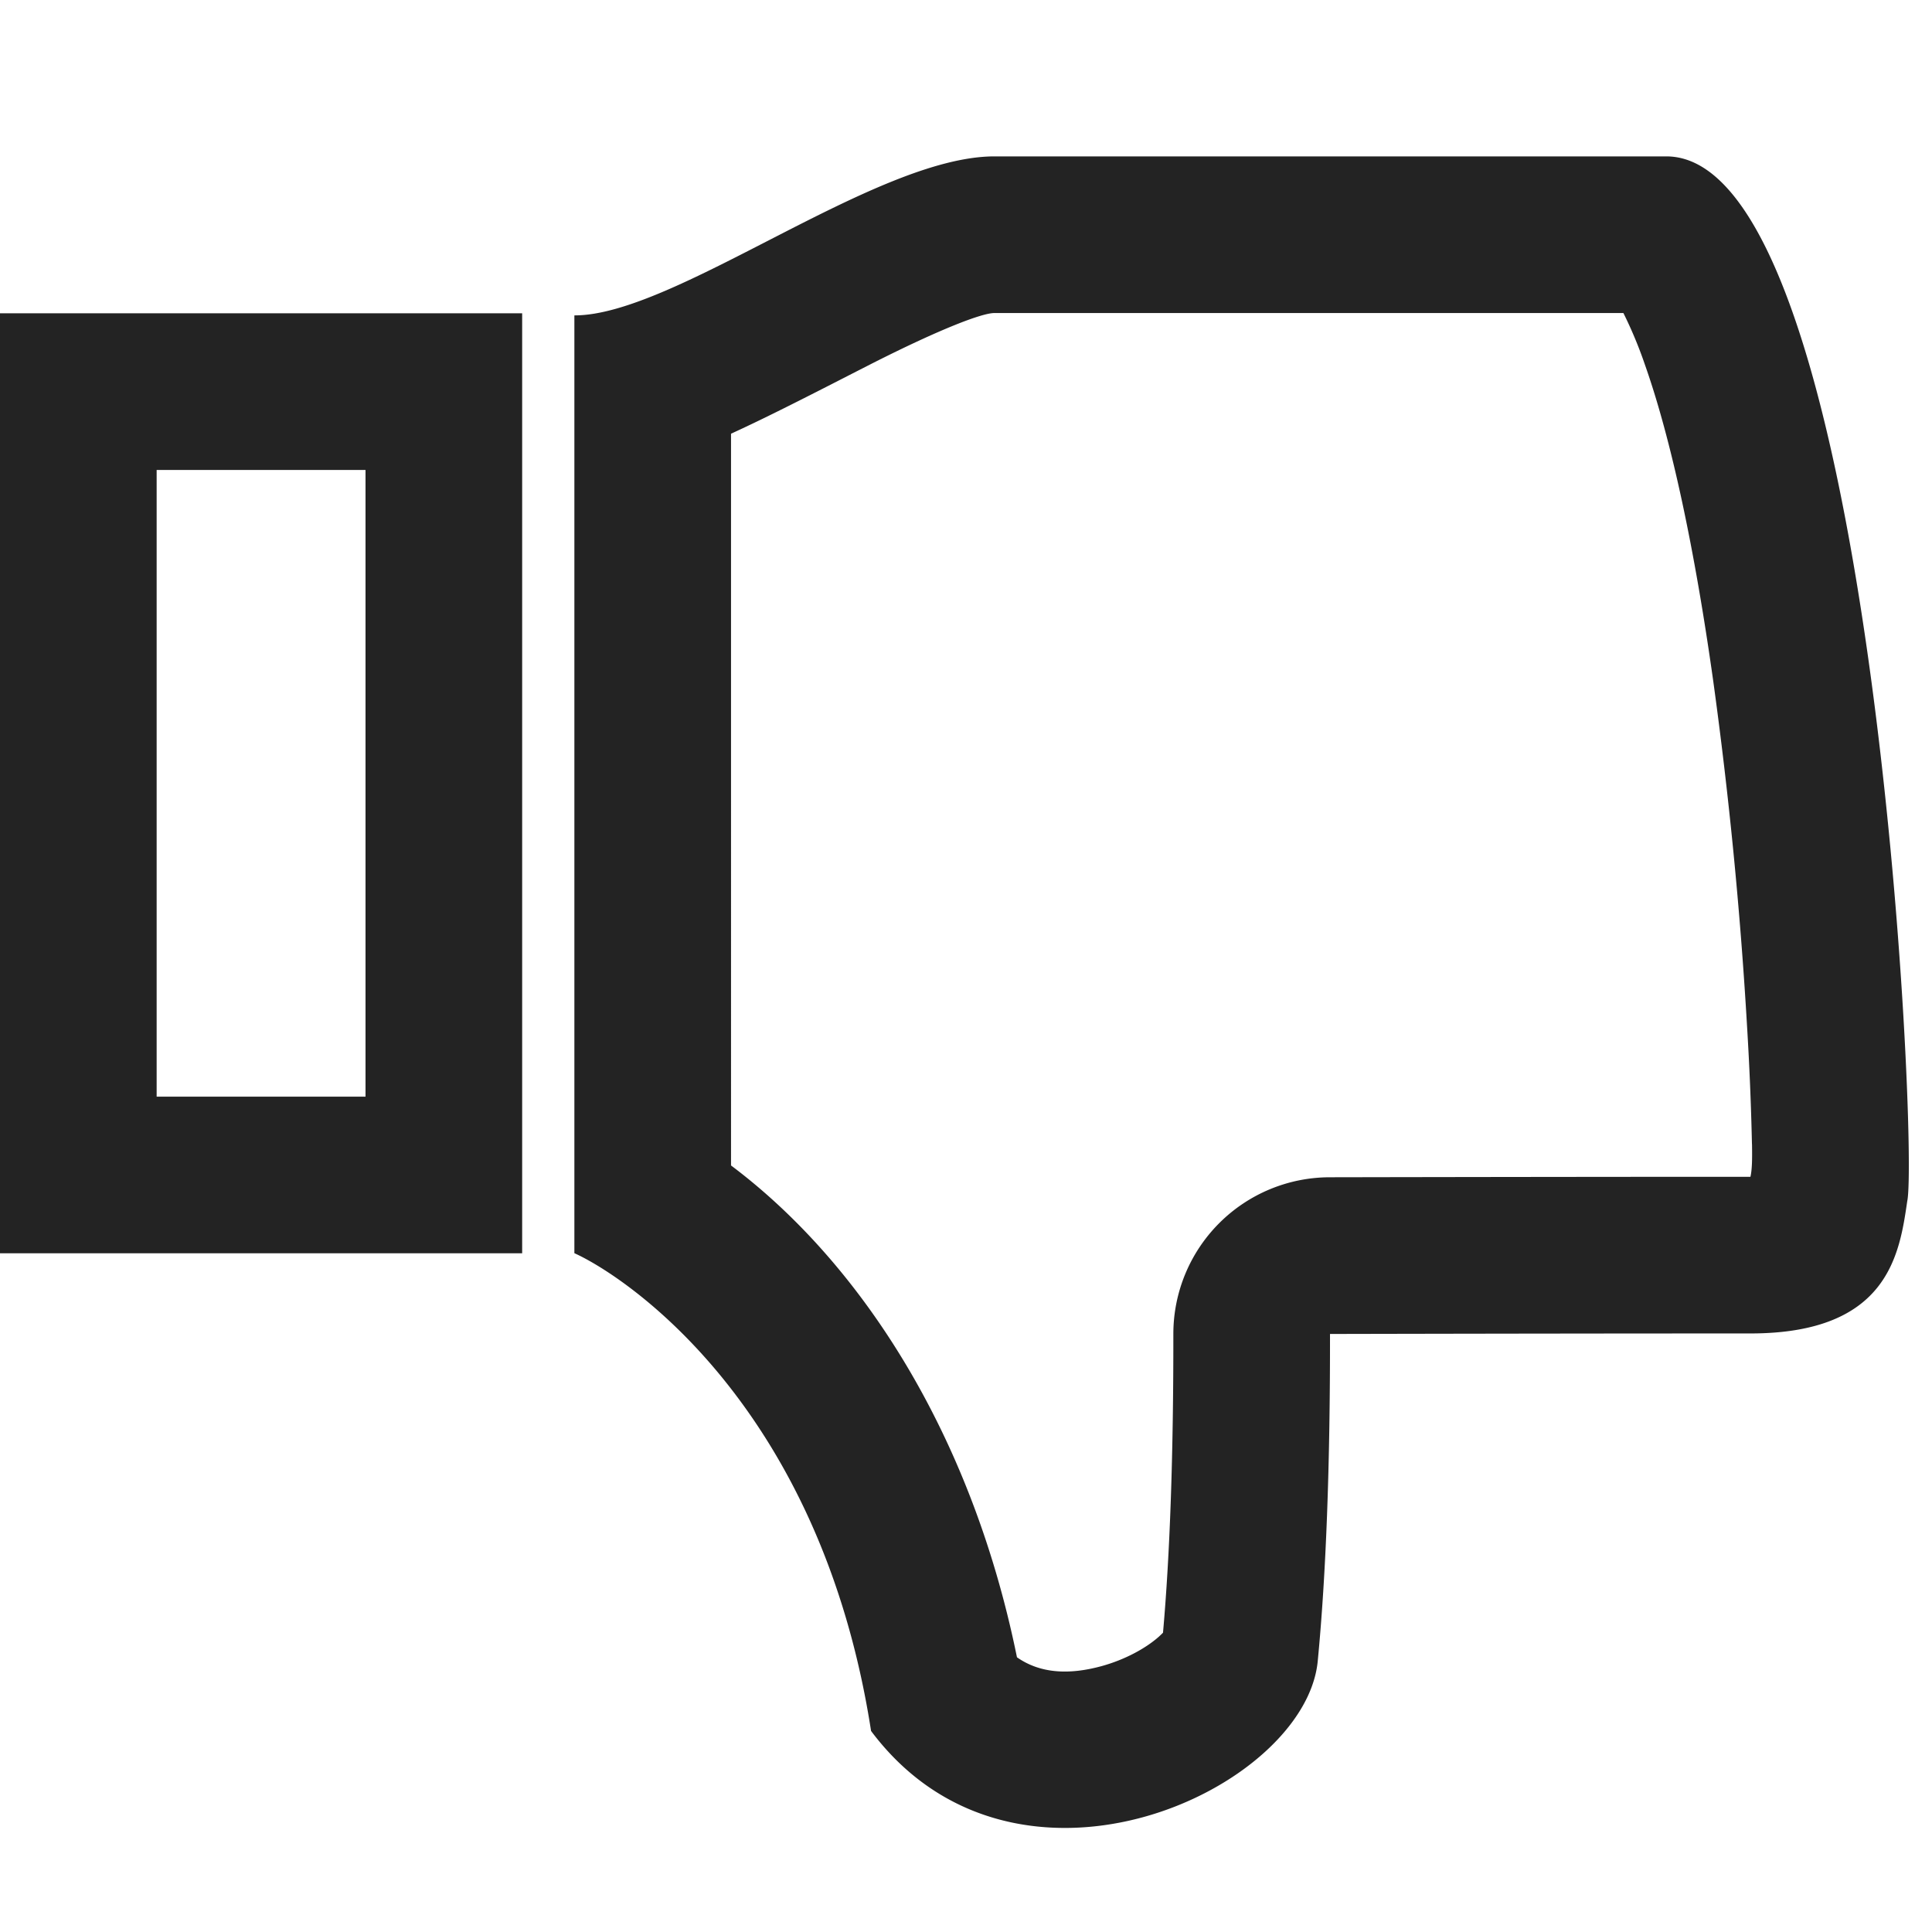 <svg width="37px" height="37px" viewBox="0 0 37 37" xmlns="http://www.w3.org/2000/svg">
    <title>
        thumbs-down-m
    </title>
    <path d="M3 9v12.002h4V9H3zm7-3v18.002H0V6h10zm23.552 15.913a57.887 57.887 0 0 0-.095-2.276 84.448 84.448 0 0 0-.646-6.59c-.355-2.527-.802-4.628-1.31-6.066a8.077 8.077 0 0 0-.411-.986H19.043c-.233 0-1.019.297-2.334.962l-.45.23c-.944.484-1.665.848-2.259 1.119V22.32c2.41 1.807 4.583 5.032 5.476 9.419.426.298.968.35 1.632.166.43-.12.828-.332 1.087-.562.03-.028.057-.053.078-.075.133-1.5.2-3.41.198-5.719a3 3 0 0 1 2.995-3.003c3.203-.006 5.888-.009 8.057-.009.034-.15.034-.363.03-.624zM11 6.04c1.92.006 5.757-3.045 8.043-3.045h12.869c3.952 0 4.83 19.019 4.614 20.008-.148 1.009-.358 2.534-3.003 2.534-2.167 0-4.85.003-8.052.01.003 2.532-.076 4.622-.235 6.267-.24 2.469-5.782 5.038-8.554 1.336C15.71 26.885 11.951 24.428 11 24V6.04z" fill="#232323"/>
</svg>

